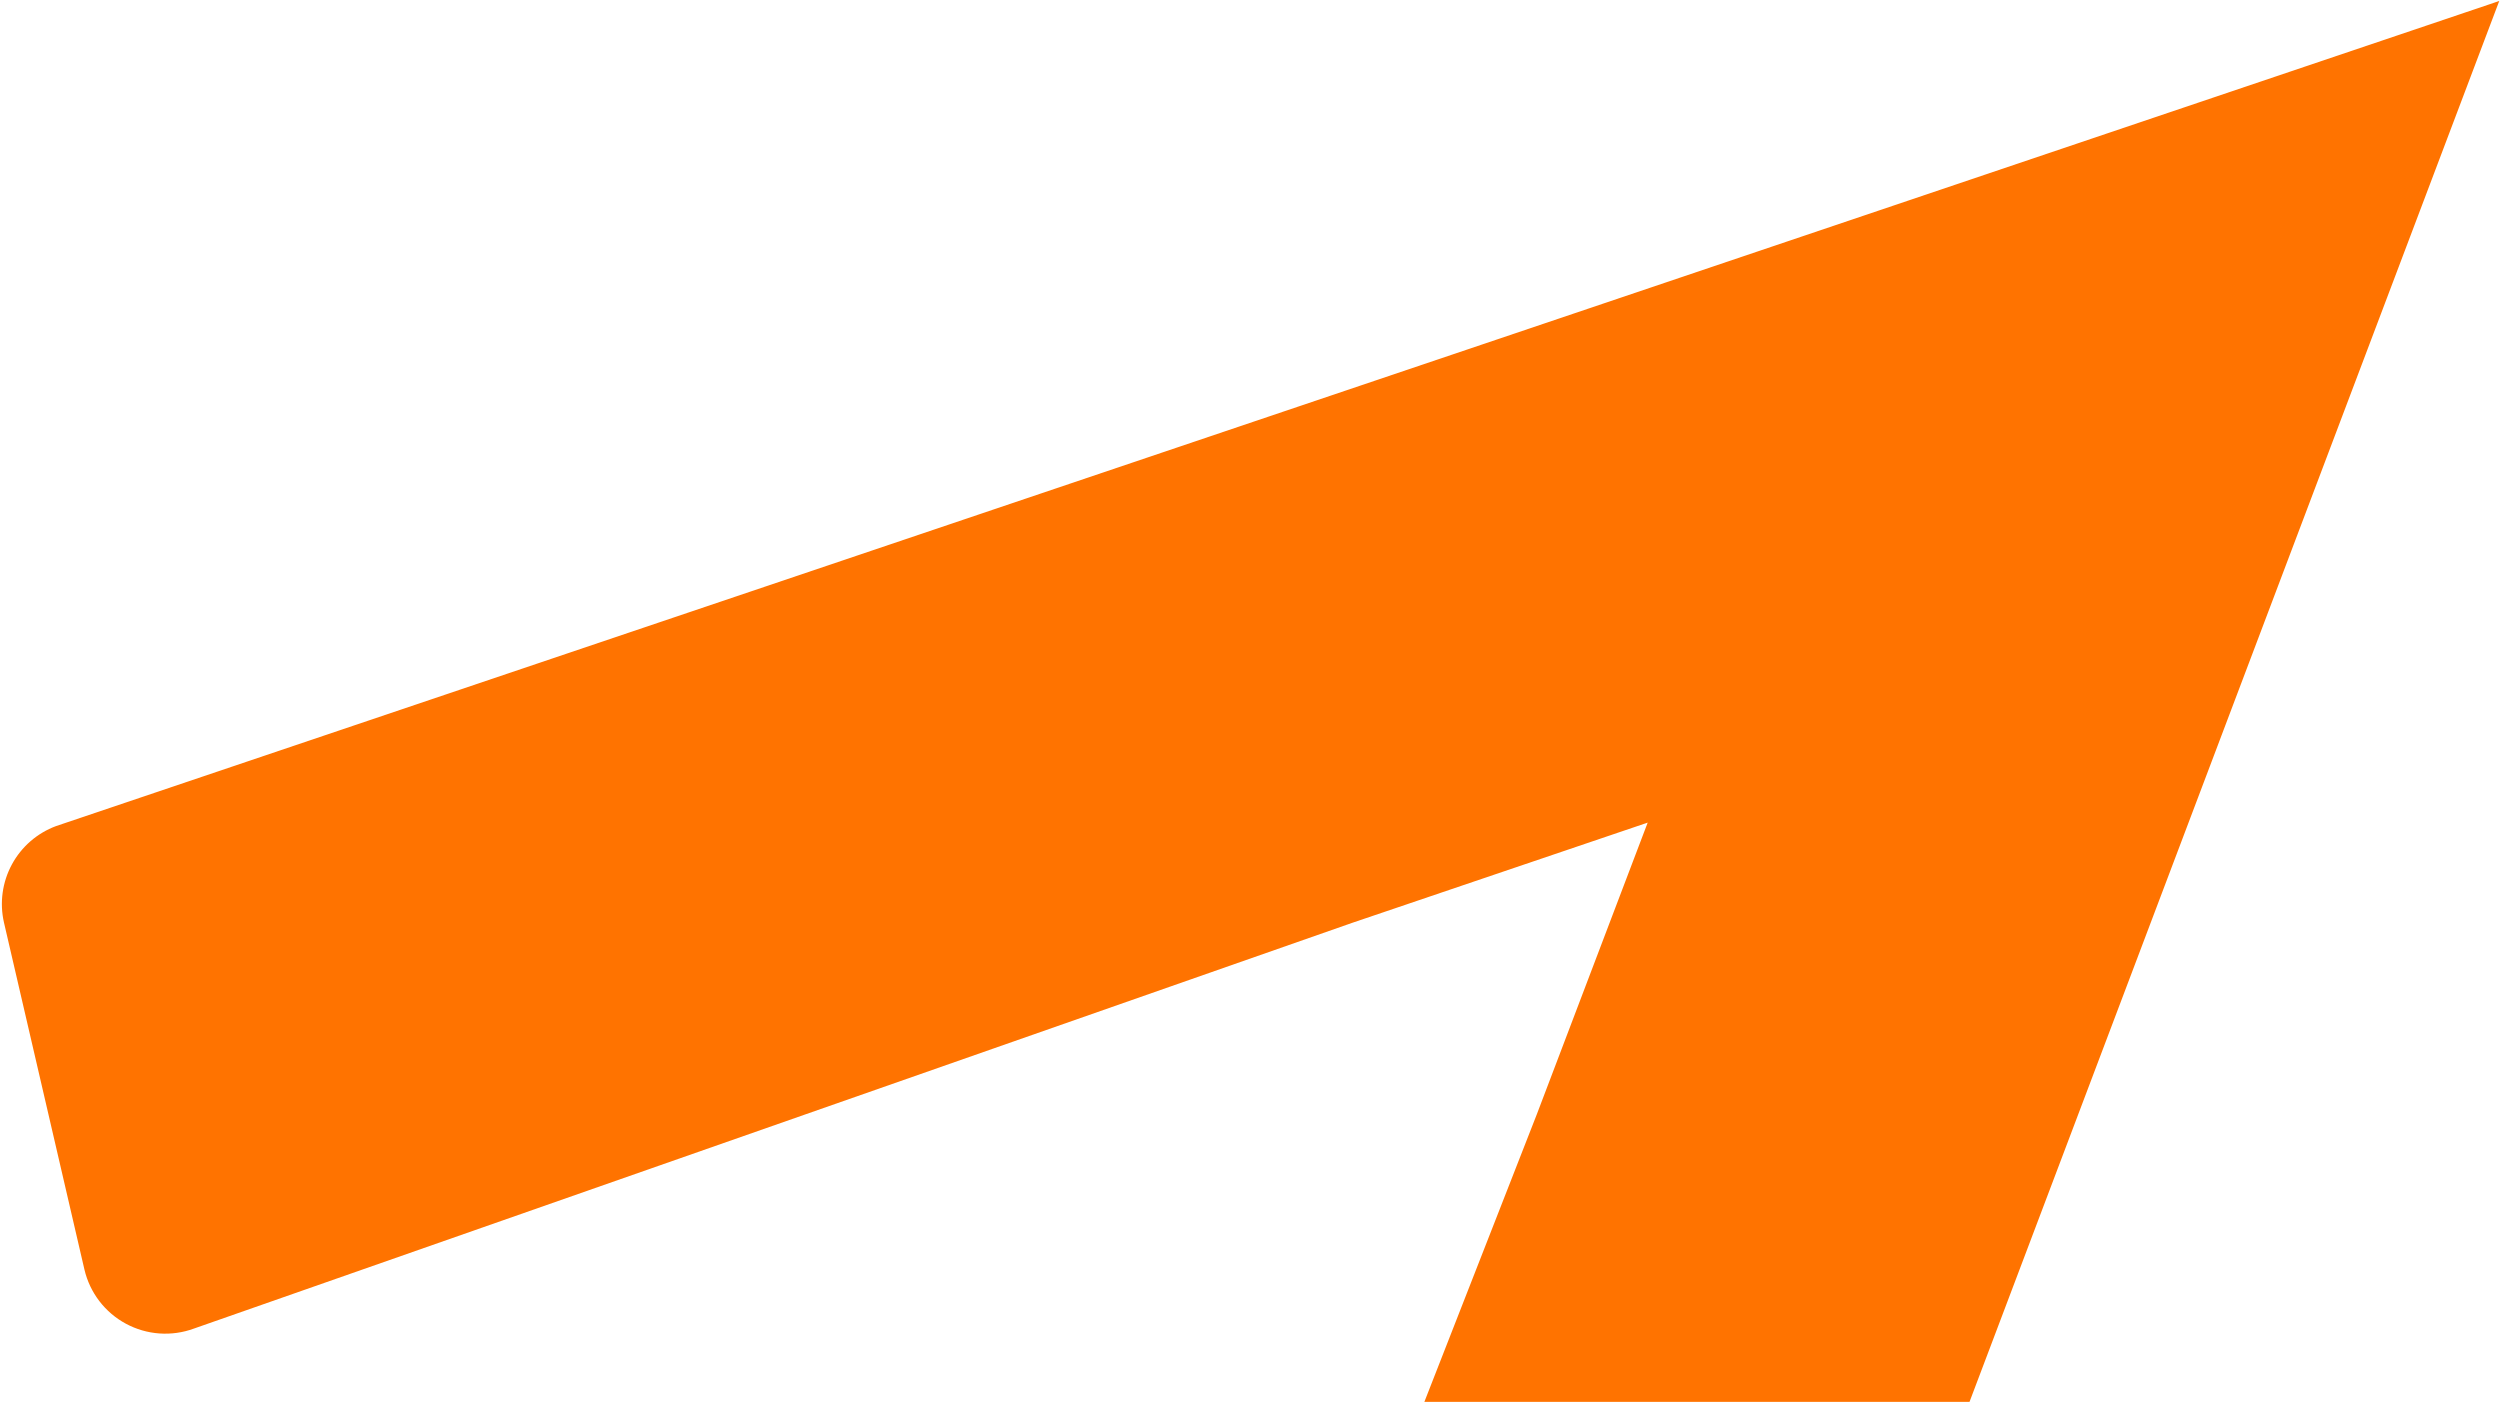 <svg width="922" height="517" viewBox="0 0 922 517" fill="none" xmlns="http://www.w3.org/2000/svg">
<path d="M402.755 857.879C400.827 854.005 399.745 849.765 399.583 845.441C399.42 841.118 400.181 836.81 401.813 832.805L566.755 411.019L607.667 303.378L498.851 340.288L71.506 489.983C67.44 491.476 63.103 492.088 58.782 491.779C54.46 491.471 50.253 490.248 46.438 488.193C42.622 486.137 39.286 483.296 36.65 479.856C34.014 476.416 32.137 472.456 31.145 468.238L1.465 340.236C-0.194 332.978 0.841 325.366 4.379 318.819C7.917 312.272 13.716 307.236 20.695 304.651L917.547 1.778L921.737 0.348L921.513 0.917L920.101 4.641L585.268 890.116C582.445 897.004 577.209 902.626 570.539 905.93C563.869 909.235 556.222 909.995 549.027 908.07L422.145 873.821C417.971 872.684 414.085 870.675 410.743 867.927C407.401 865.179 404.678 861.754 402.755 857.879Z" fill="#FF7300"/>
</svg>
